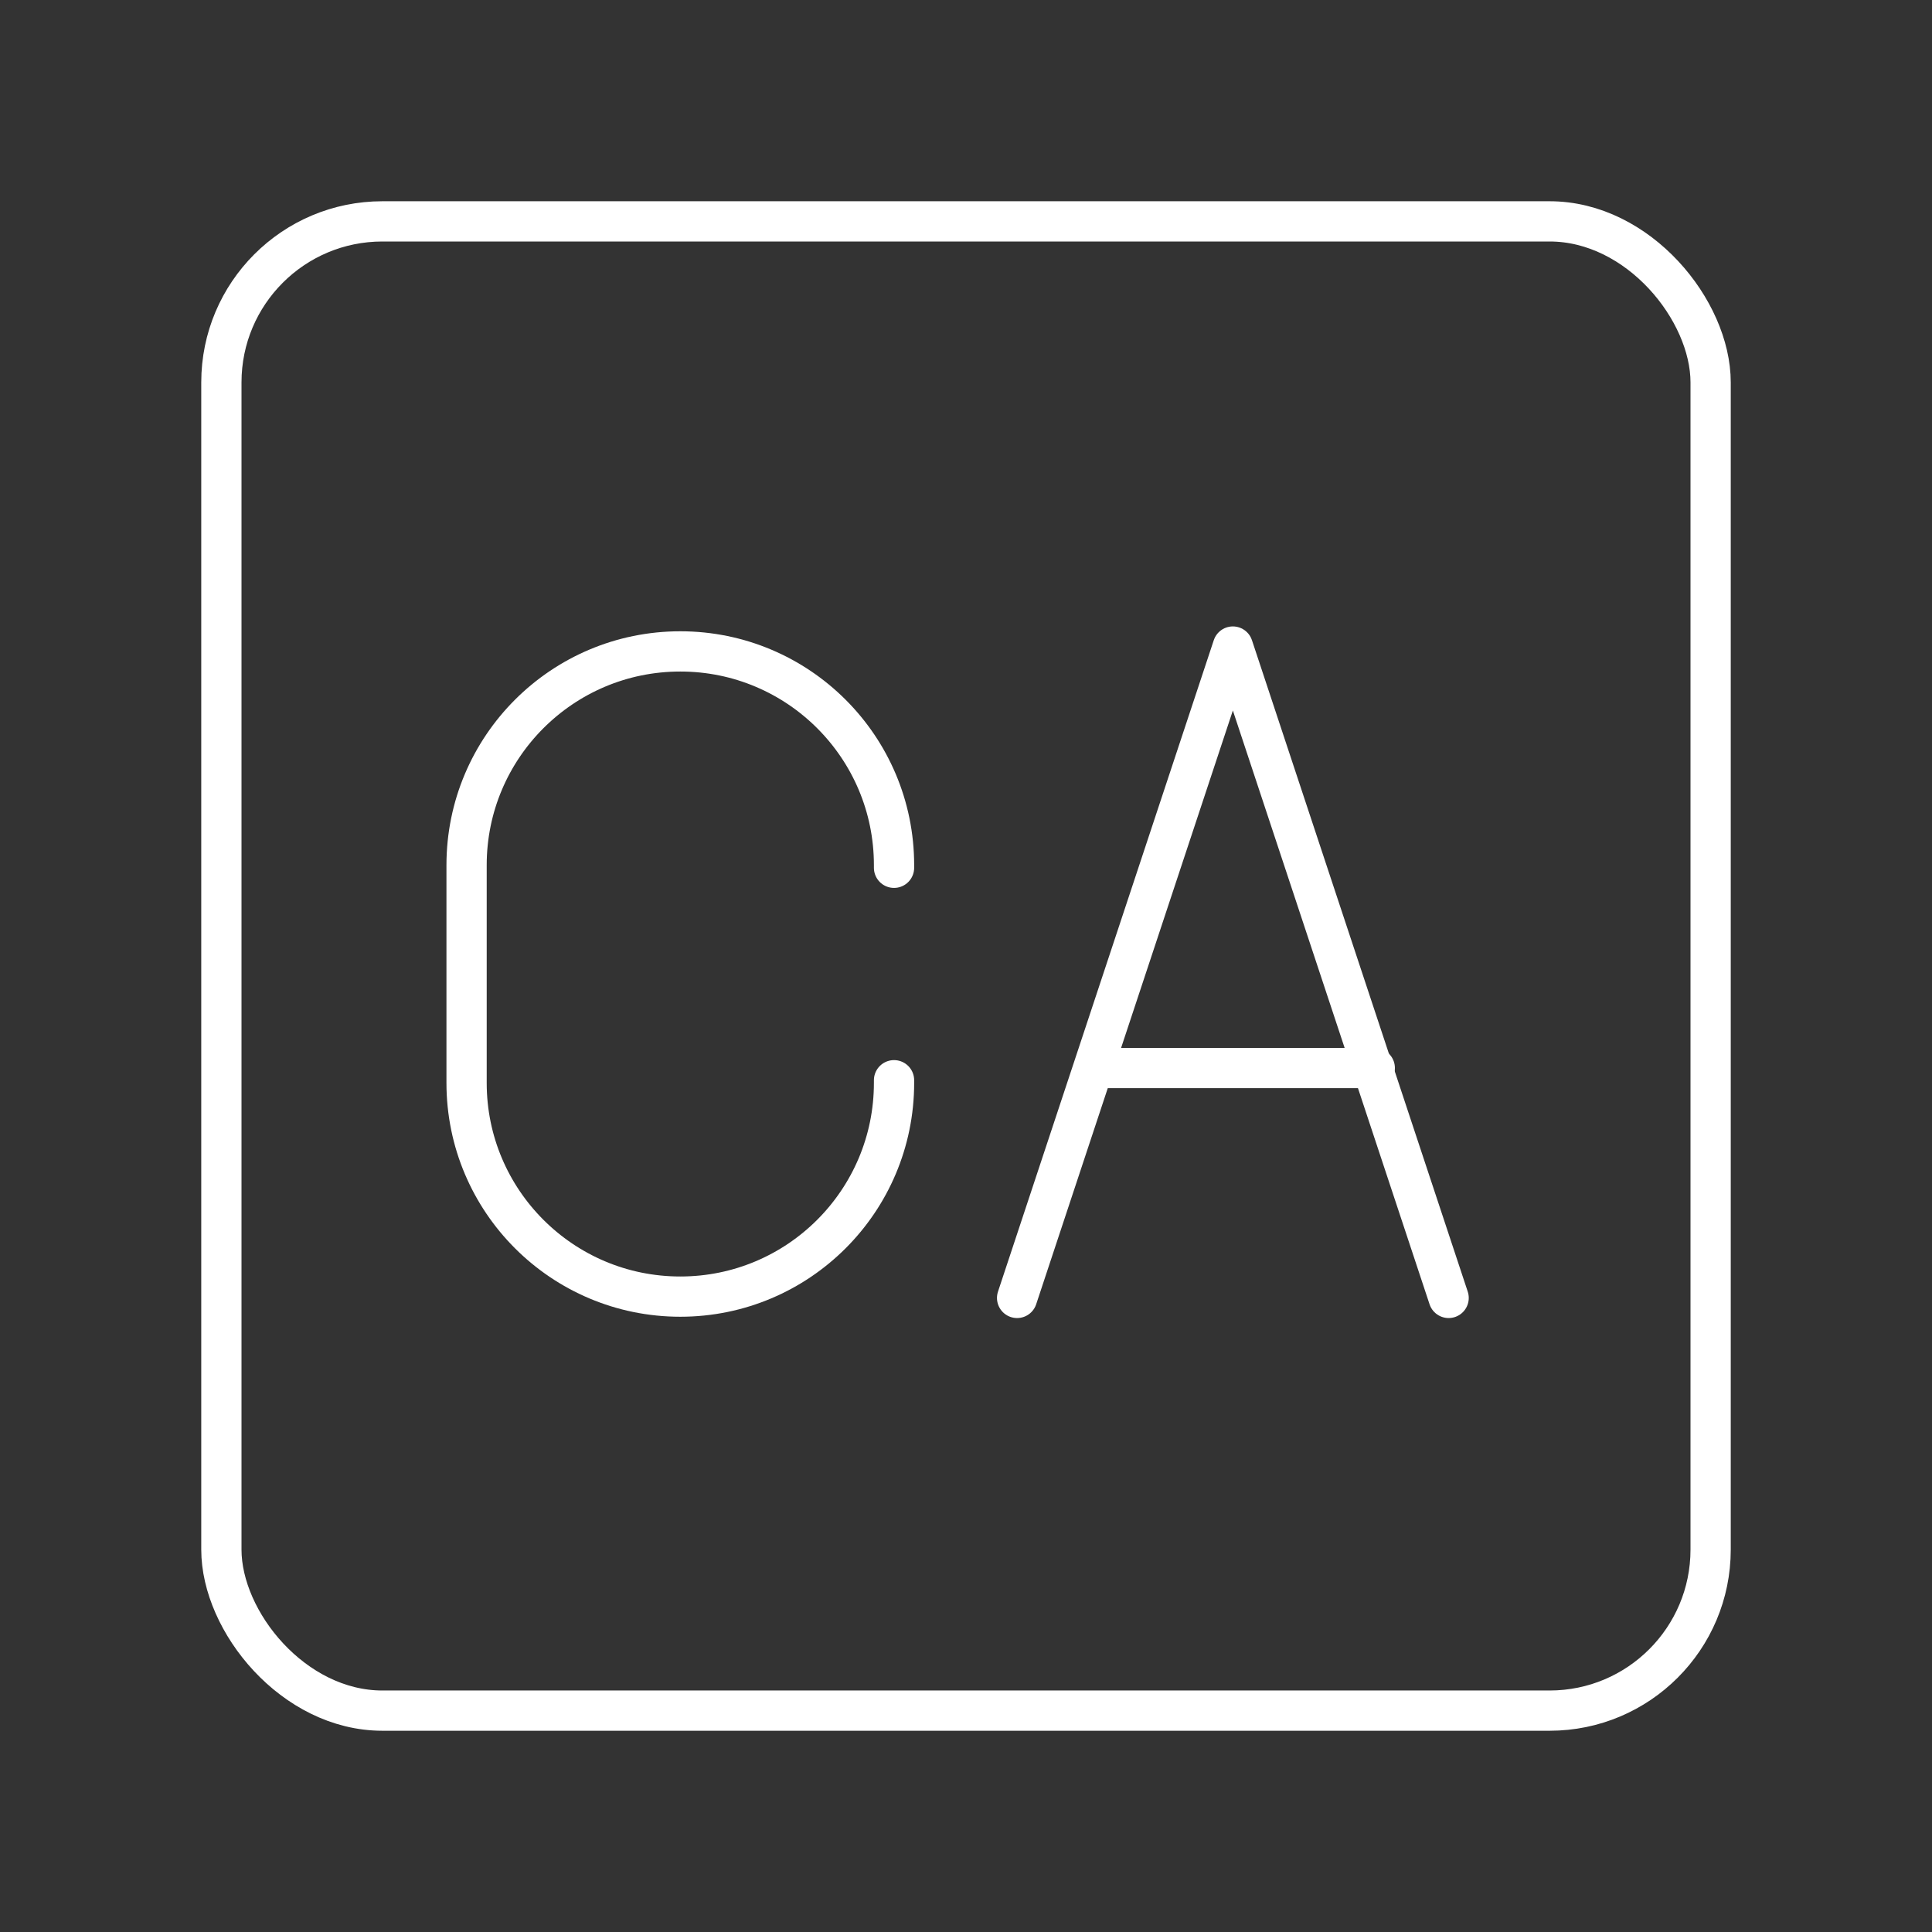 <?xml version="1.0" encoding="UTF-8" standalone="no"?>
<svg
   id="Layer_1"
   data-name="Layer 1"
   version="1.1"
   viewBox="0 0 48 48"
   sodipodi:docname="camobile.svg"
   xml:space="preserve"
   inkscape:version="1.4.1 (93de688d07, 2025-03-30)"
   xmlns:inkscape="http://www.inkscape.org/namespaces/inkscape"
   xmlns:sodipodi="http://sodipodi.sourceforge.net/DTD/sodipodi-0.dtd"
   xmlns="http://www.w3.org/2000/svg"
   xmlns:svg="http://www.w3.org/2000/svg"><rect x="0" y="0" width="48" height="48" fill="#333333" stroke="none"/><sodipodi:namedview
     id="namedview1"
     pagecolor="#ffffff"
     bordercolor="#000000"
     borderopacity="0.25"
     inkscape:showpageshadow="2"
     inkscape:pageopacity="0.0"
     inkscape:pagecheckerboard="true"
     inkscape:deskcolor="#d1d1d1"
     showgrid="false"
     showguides="true"
     inkscape:zoom="7.9081048"
     inkscape:cx="-0.31613137"
     inkscape:cy="55.702348"
     inkscape:window-width="1920"
     inkscape:window-height="1200"
     inkscape:window-x="0"
     inkscape:window-y="0"
     inkscape:window-maximized="1"
     inkscape:current-layer="Layer_1"><sodipodi:guide
       position="30.363,32.995"
       orientation="0,-1"
       id="guide1"
       inkscape:locked="false" /><sodipodi:guide
       position="28.224,14.727"
       orientation="0,-1"
       id="guide2"
       inkscape:locked="false" /><sodipodi:guide
       position="10.113,23.718"
       orientation="1,0"
       id="guide3"
       inkscape:locked="false" /><sodipodi:guide
       position="39.495,22.595"
       orientation="1,0"
       id="guide4"
       inkscape:locked="false" /><sodipodi:guide
       position="24.001,43.138"
       orientation="1,0"
       id="guide5"
       inkscape:locked="false" /></sodipodi:namedview><defs
     id="defs1"><style
       id="style1">
      .cls-1 {
        fill: none;
        stroke: #fff;
        stroke-linecap: round;
        stroke-linejoin: round;
      }
    </style></defs><rect
     class="cls-1"
     x="5.5"
     y="5.5"
     width="37"
     height="37"
     rx="4"
     ry="4"
     id="rect1" /><path
     class="r"
     d="m 22.212,26.838 v 0.066 c 0,2.933 -2.377,5.31 -5.31,5.31 h -2e-5 c -2.933,0 -5.31,-2.377 -5.31,-5.31 v -5.41 c 0,-2.933 2.377,-5.31 5.31,-5.31 v 0 c 2.933,4e-6 5.31,2.377 5.31,5.31 v 0.066"
     id="path73"
     style="fill:none;stroke:#ffffff;stroke-width:1;stroke-linecap:round;stroke-linejoin:round;stroke-dasharray:none" /><line
     class="r"
     x1="34.156"
     y1="26.535"
     x2="27.186"
     y2="26.535"
     id="line241"
     style="fill:none;stroke:#ffffff;stroke-width:1;stroke-linecap:round;stroke-linejoin:round;stroke-dasharray:none" /><polyline
     class="r"
     points="87.184 48.65 89.834 40.65 92.484 48.65"
     id="polyline241"
     style="fill:none;stroke:#ffffff;stroke-linecap:round;stroke-linejoin:round;stroke-width:0.494;stroke-dasharray:none"
     transform="matrix(2.023,0,0,2.023,-151.104,-66.172)" /></svg>
